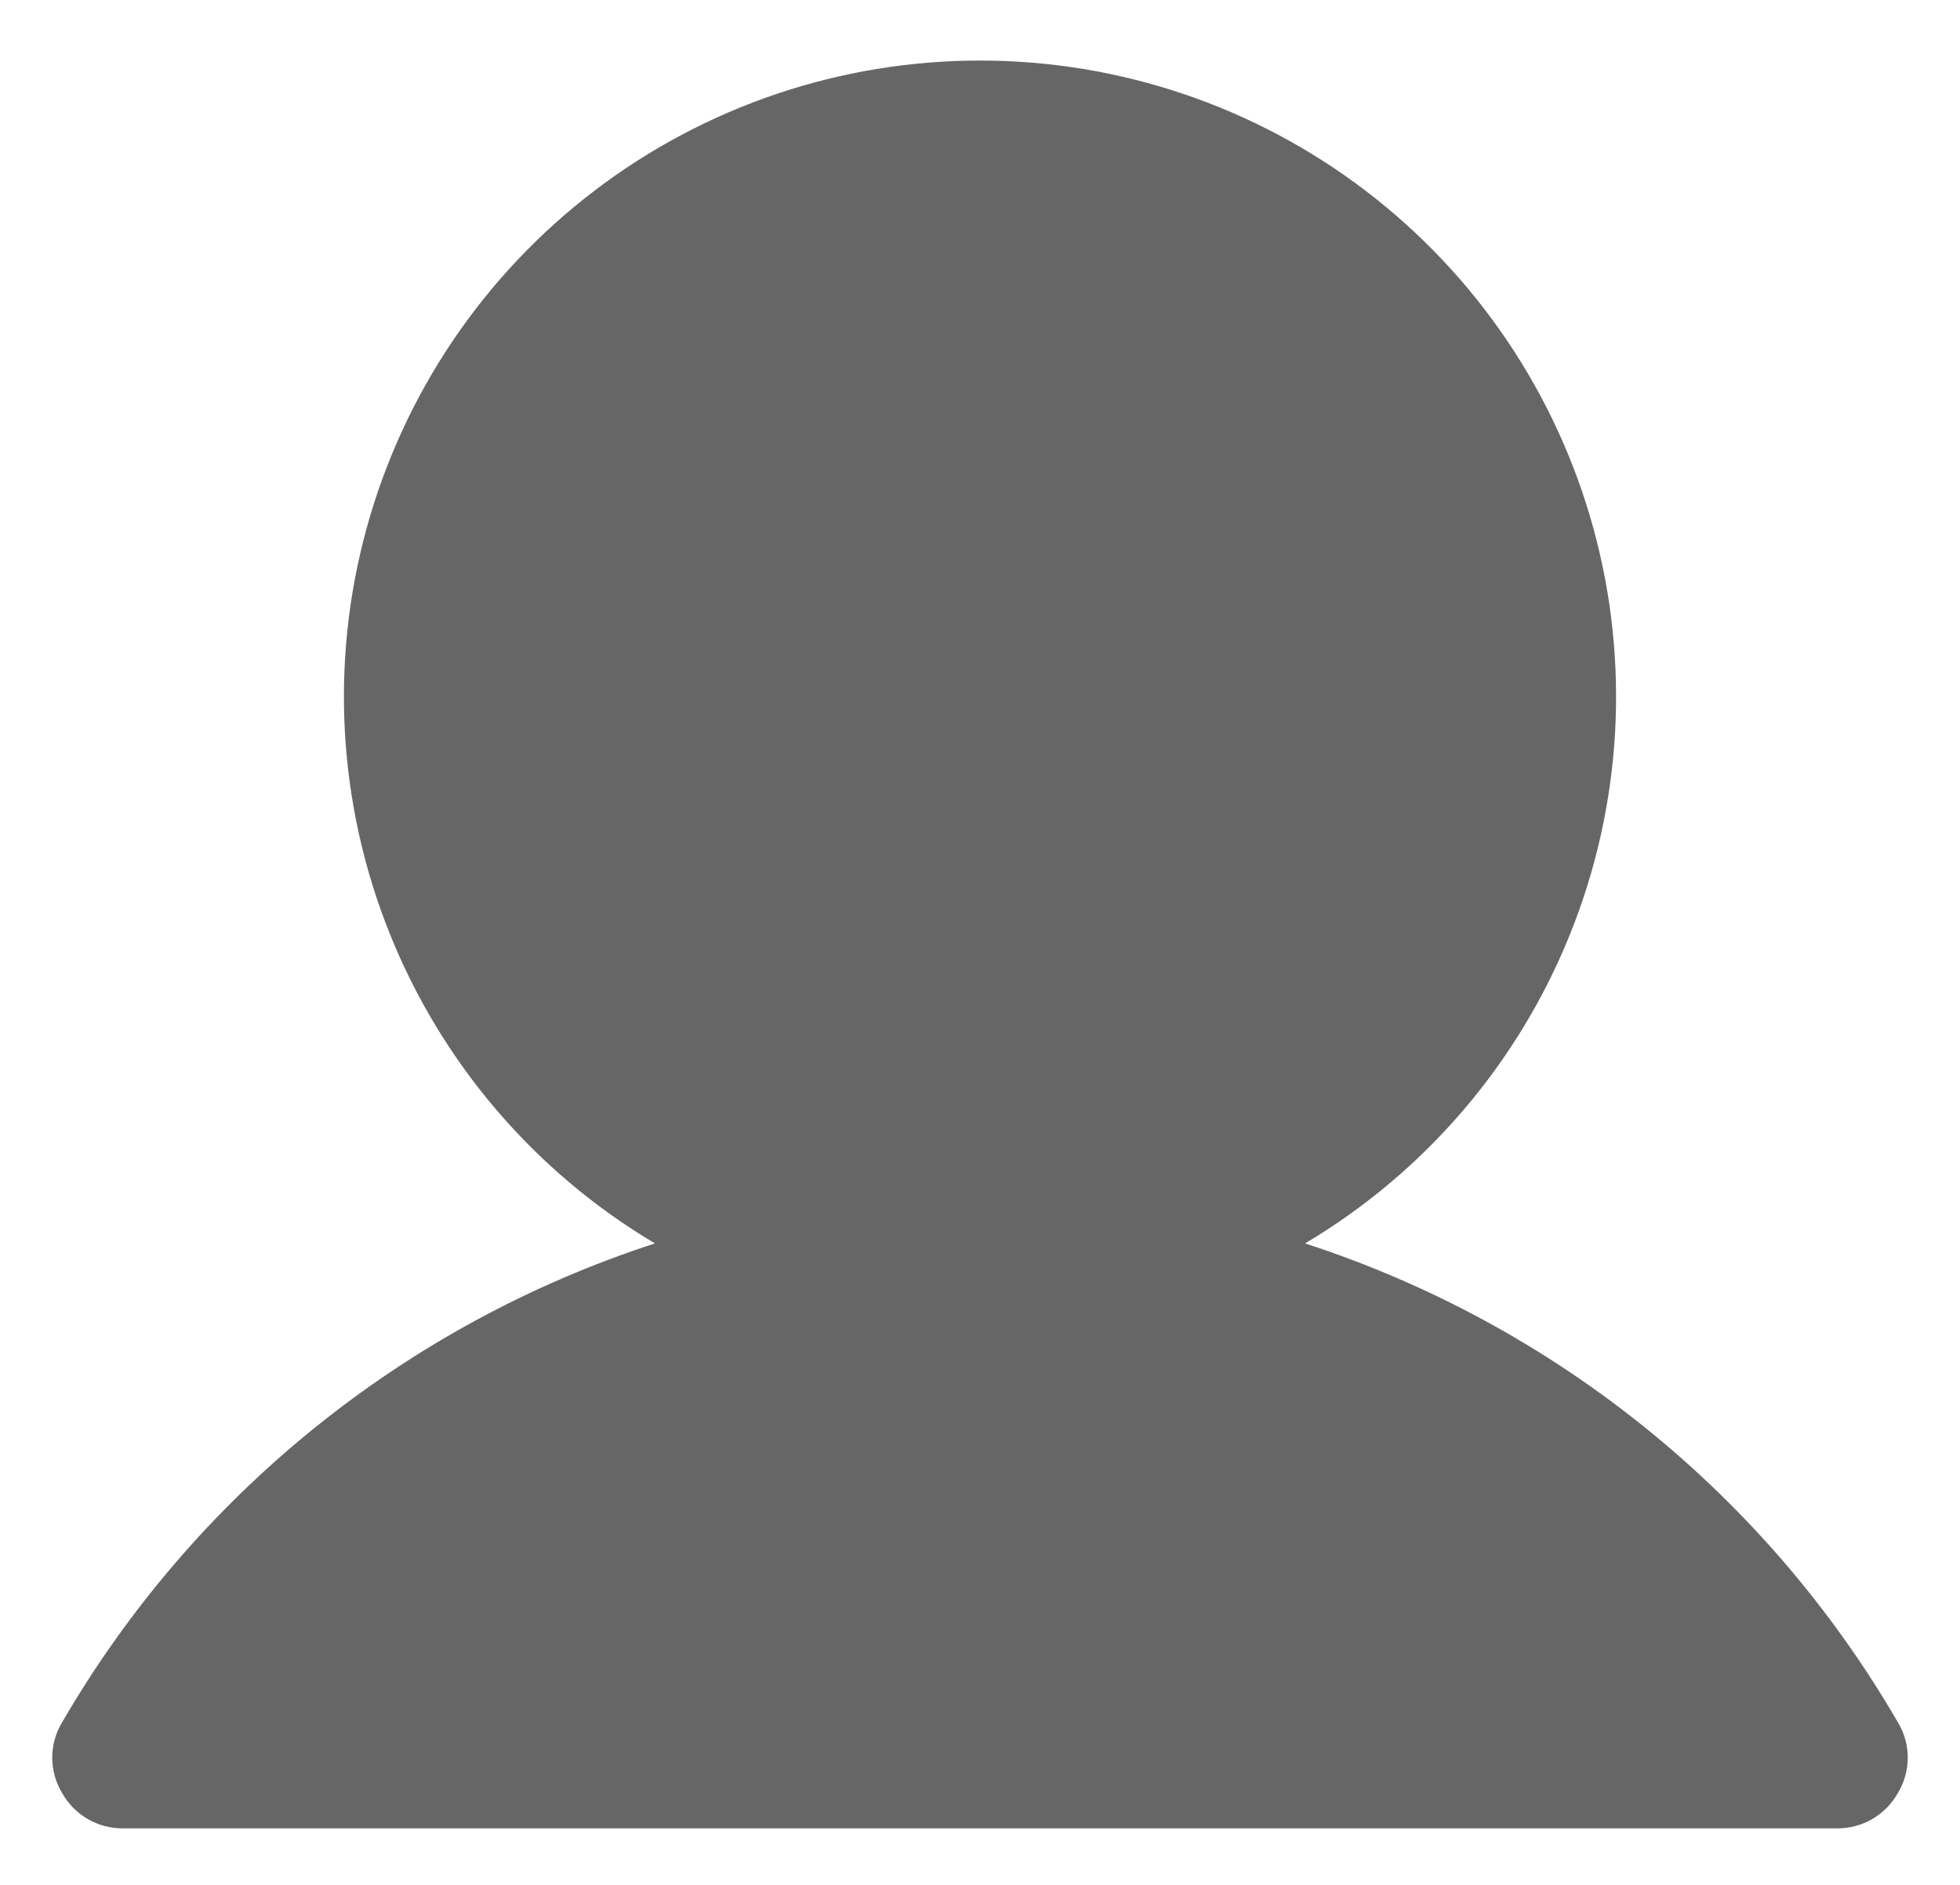 <svg width="26" height="25" viewBox="0 0 26 25" fill="none" xmlns="http://www.w3.org/2000/svg">
<path d="M25.176 22.844C23.427 19.83 20.627 17.569 17.312 16.492C18.901 15.548 20.135 14.108 20.826 12.393C21.517 10.679 21.626 8.786 21.136 7.004C20.646 5.222 19.585 3.65 18.115 2.53C16.645 1.409 14.848 0.803 13 0.803C11.152 0.803 9.355 1.409 7.885 2.53C6.415 3.65 5.354 5.222 4.864 7.004C4.374 8.786 4.483 10.679 5.174 12.393C5.865 14.108 7.099 15.548 8.688 16.492C5.374 17.569 2.574 19.83 0.824 22.844C0.738 22.985 0.693 23.147 0.693 23.312C0.693 23.478 0.738 23.64 0.824 23.781C0.904 23.925 1.022 24.044 1.164 24.127C1.306 24.209 1.468 24.252 1.633 24.25H24.367C24.532 24.252 24.694 24.209 24.836 24.127C24.978 24.044 25.096 23.925 25.176 23.781C25.262 23.64 25.307 23.478 25.307 23.312C25.307 23.147 25.262 22.985 25.176 22.844Z" fill="#666666"/>
</svg>
